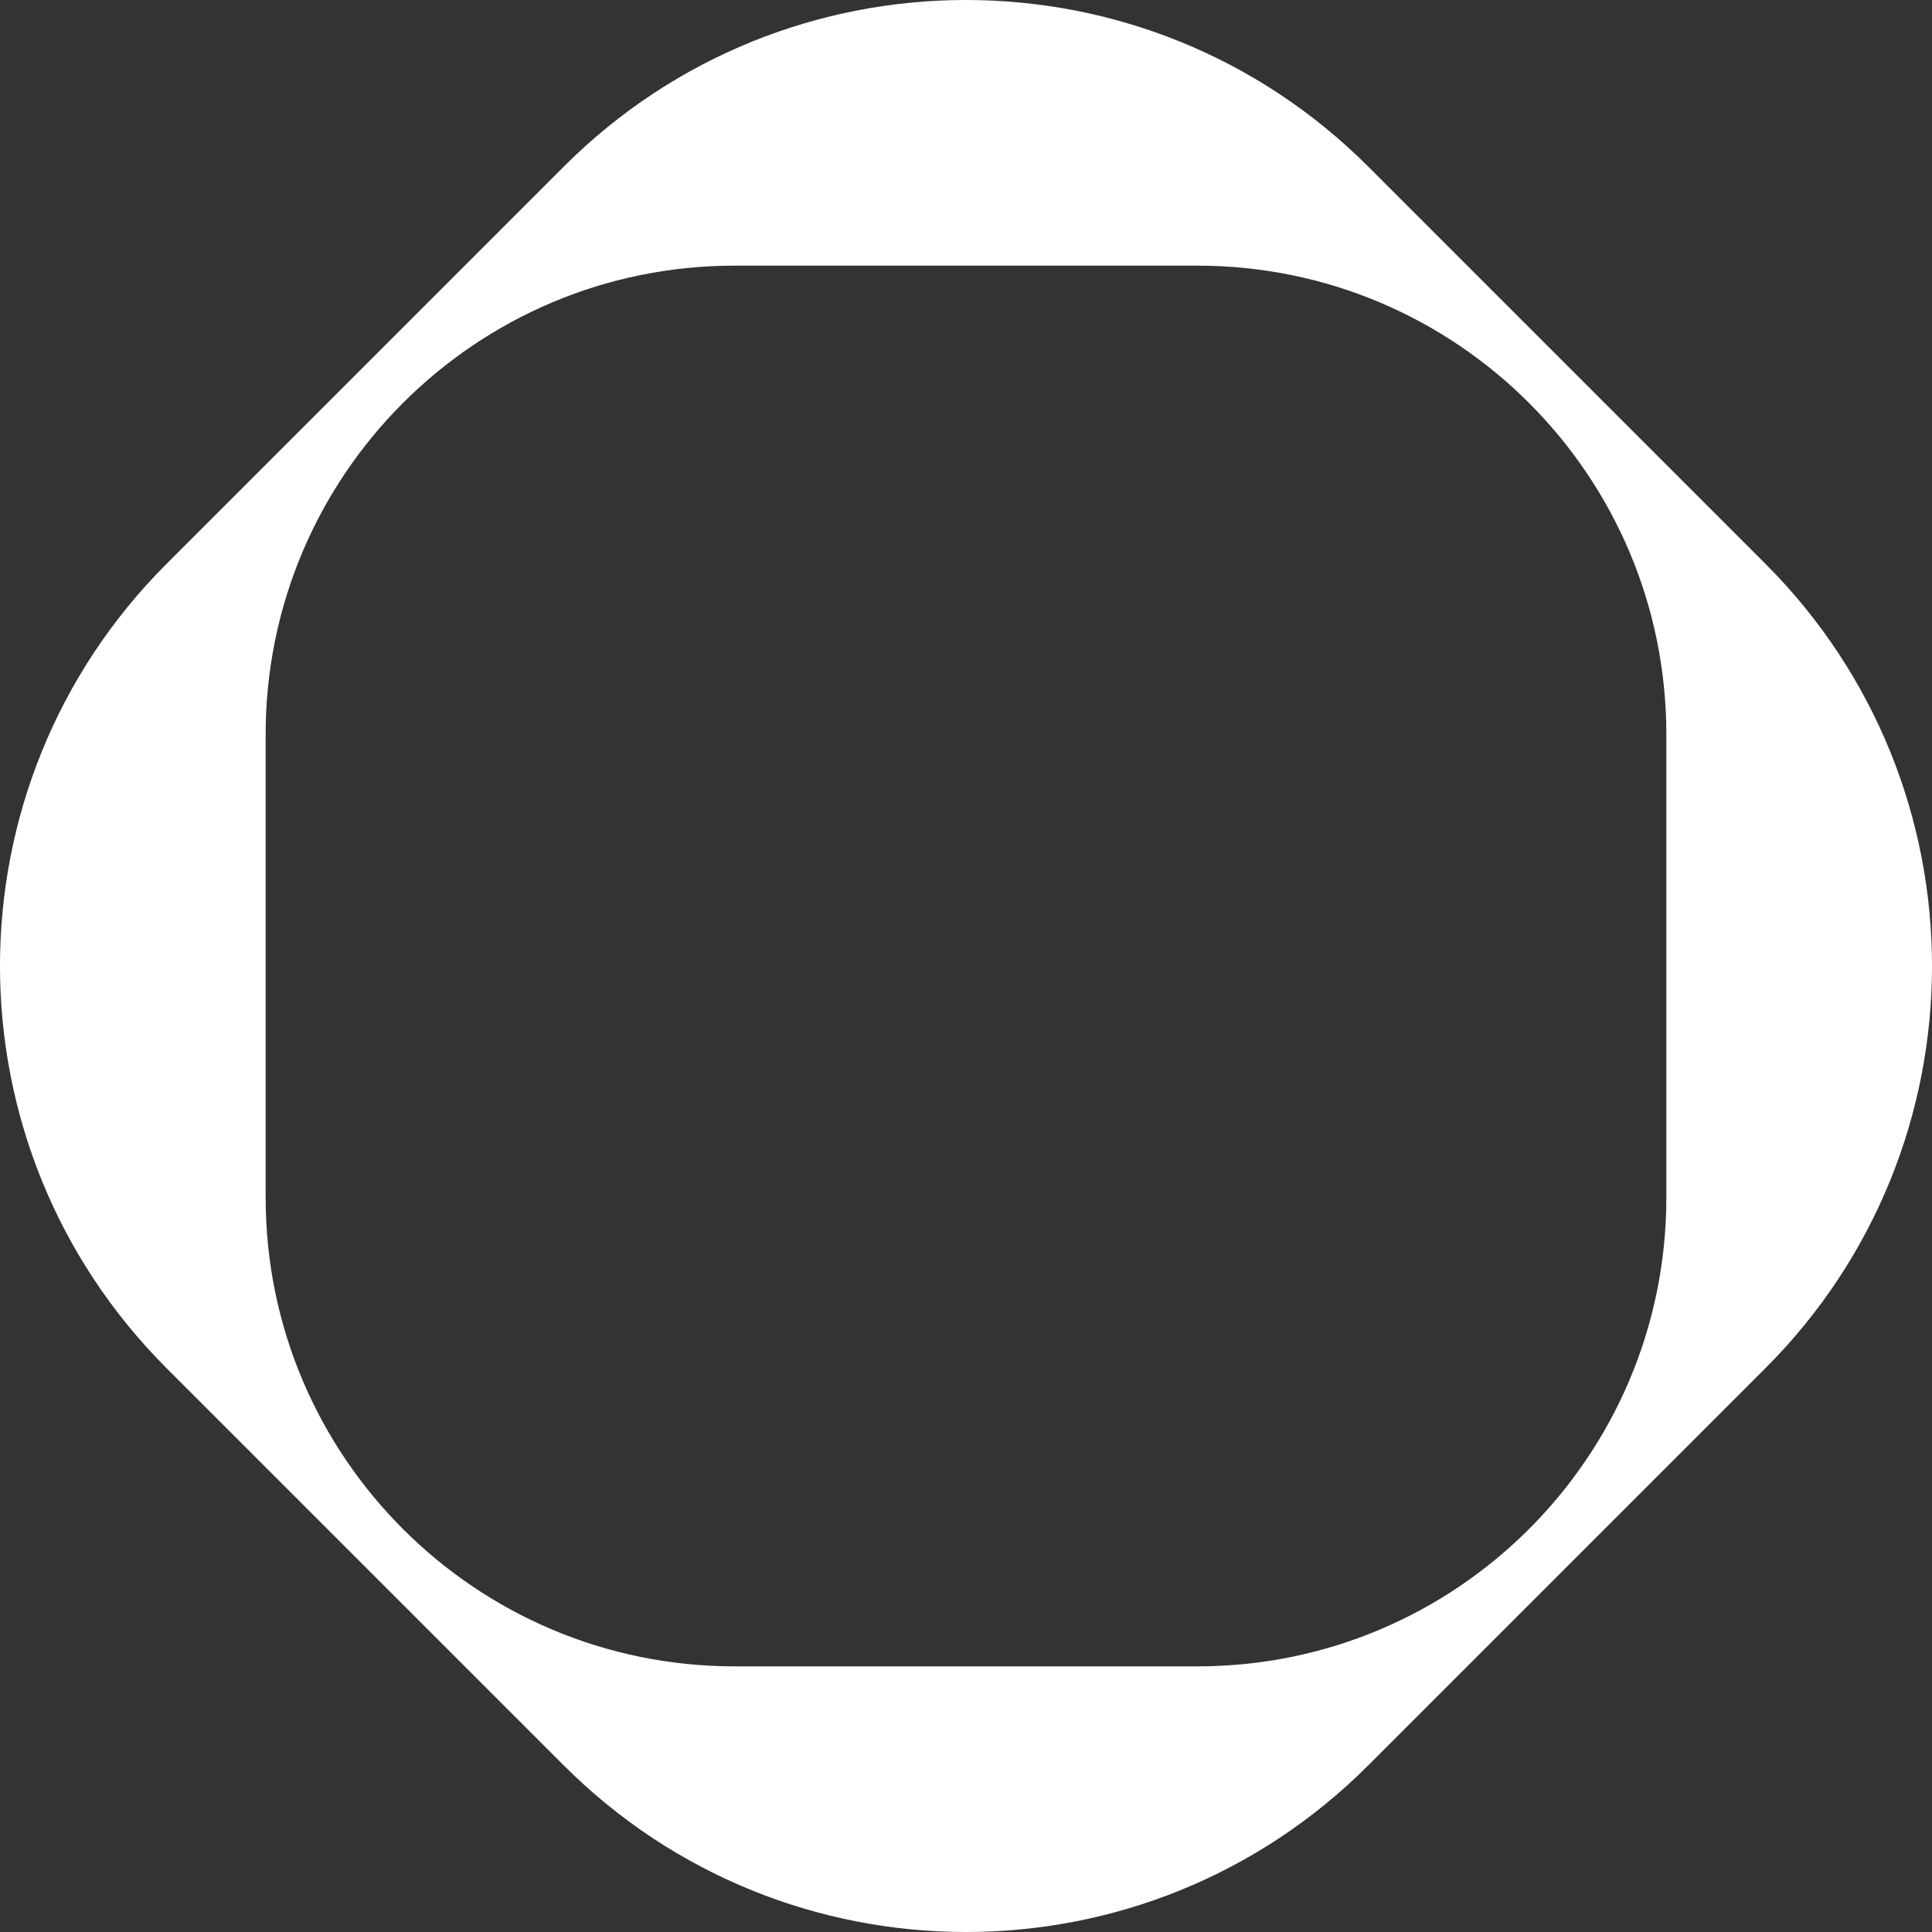 <svg width="48" height="48" viewBox="0 0 48 48" fill="none" xmlns="http://www.w3.org/2000/svg">
<rect x="0" y="0" width="48" height="48" fill="#333333" stroke="none"/>
<path fill-rule="evenodd" clip-rule="evenodd" d="M33.993 4.139L43.861 14.007C49.38 19.526 49.38 28.474 43.861 33.993L33.993 43.861C28.474 49.38 19.526 49.38 14.007 43.861L4.139 33.993C-1.38 28.474 -1.38 19.526 4.139 14.007L14.007 4.139C19.526 -1.38 28.474 -1.38 33.993 4.139ZM6.6 29.752V18.248C6.6 11.815 11.815 6.6 18.248 6.6H29.752C36.185 6.6 41.4 11.815 41.4 18.248V29.752C41.4 36.185 36.185 41.4 29.752 41.4H18.248C11.815 41.4 6.6 36.185 6.6 29.752Z" fill="white"/>
</svg>
